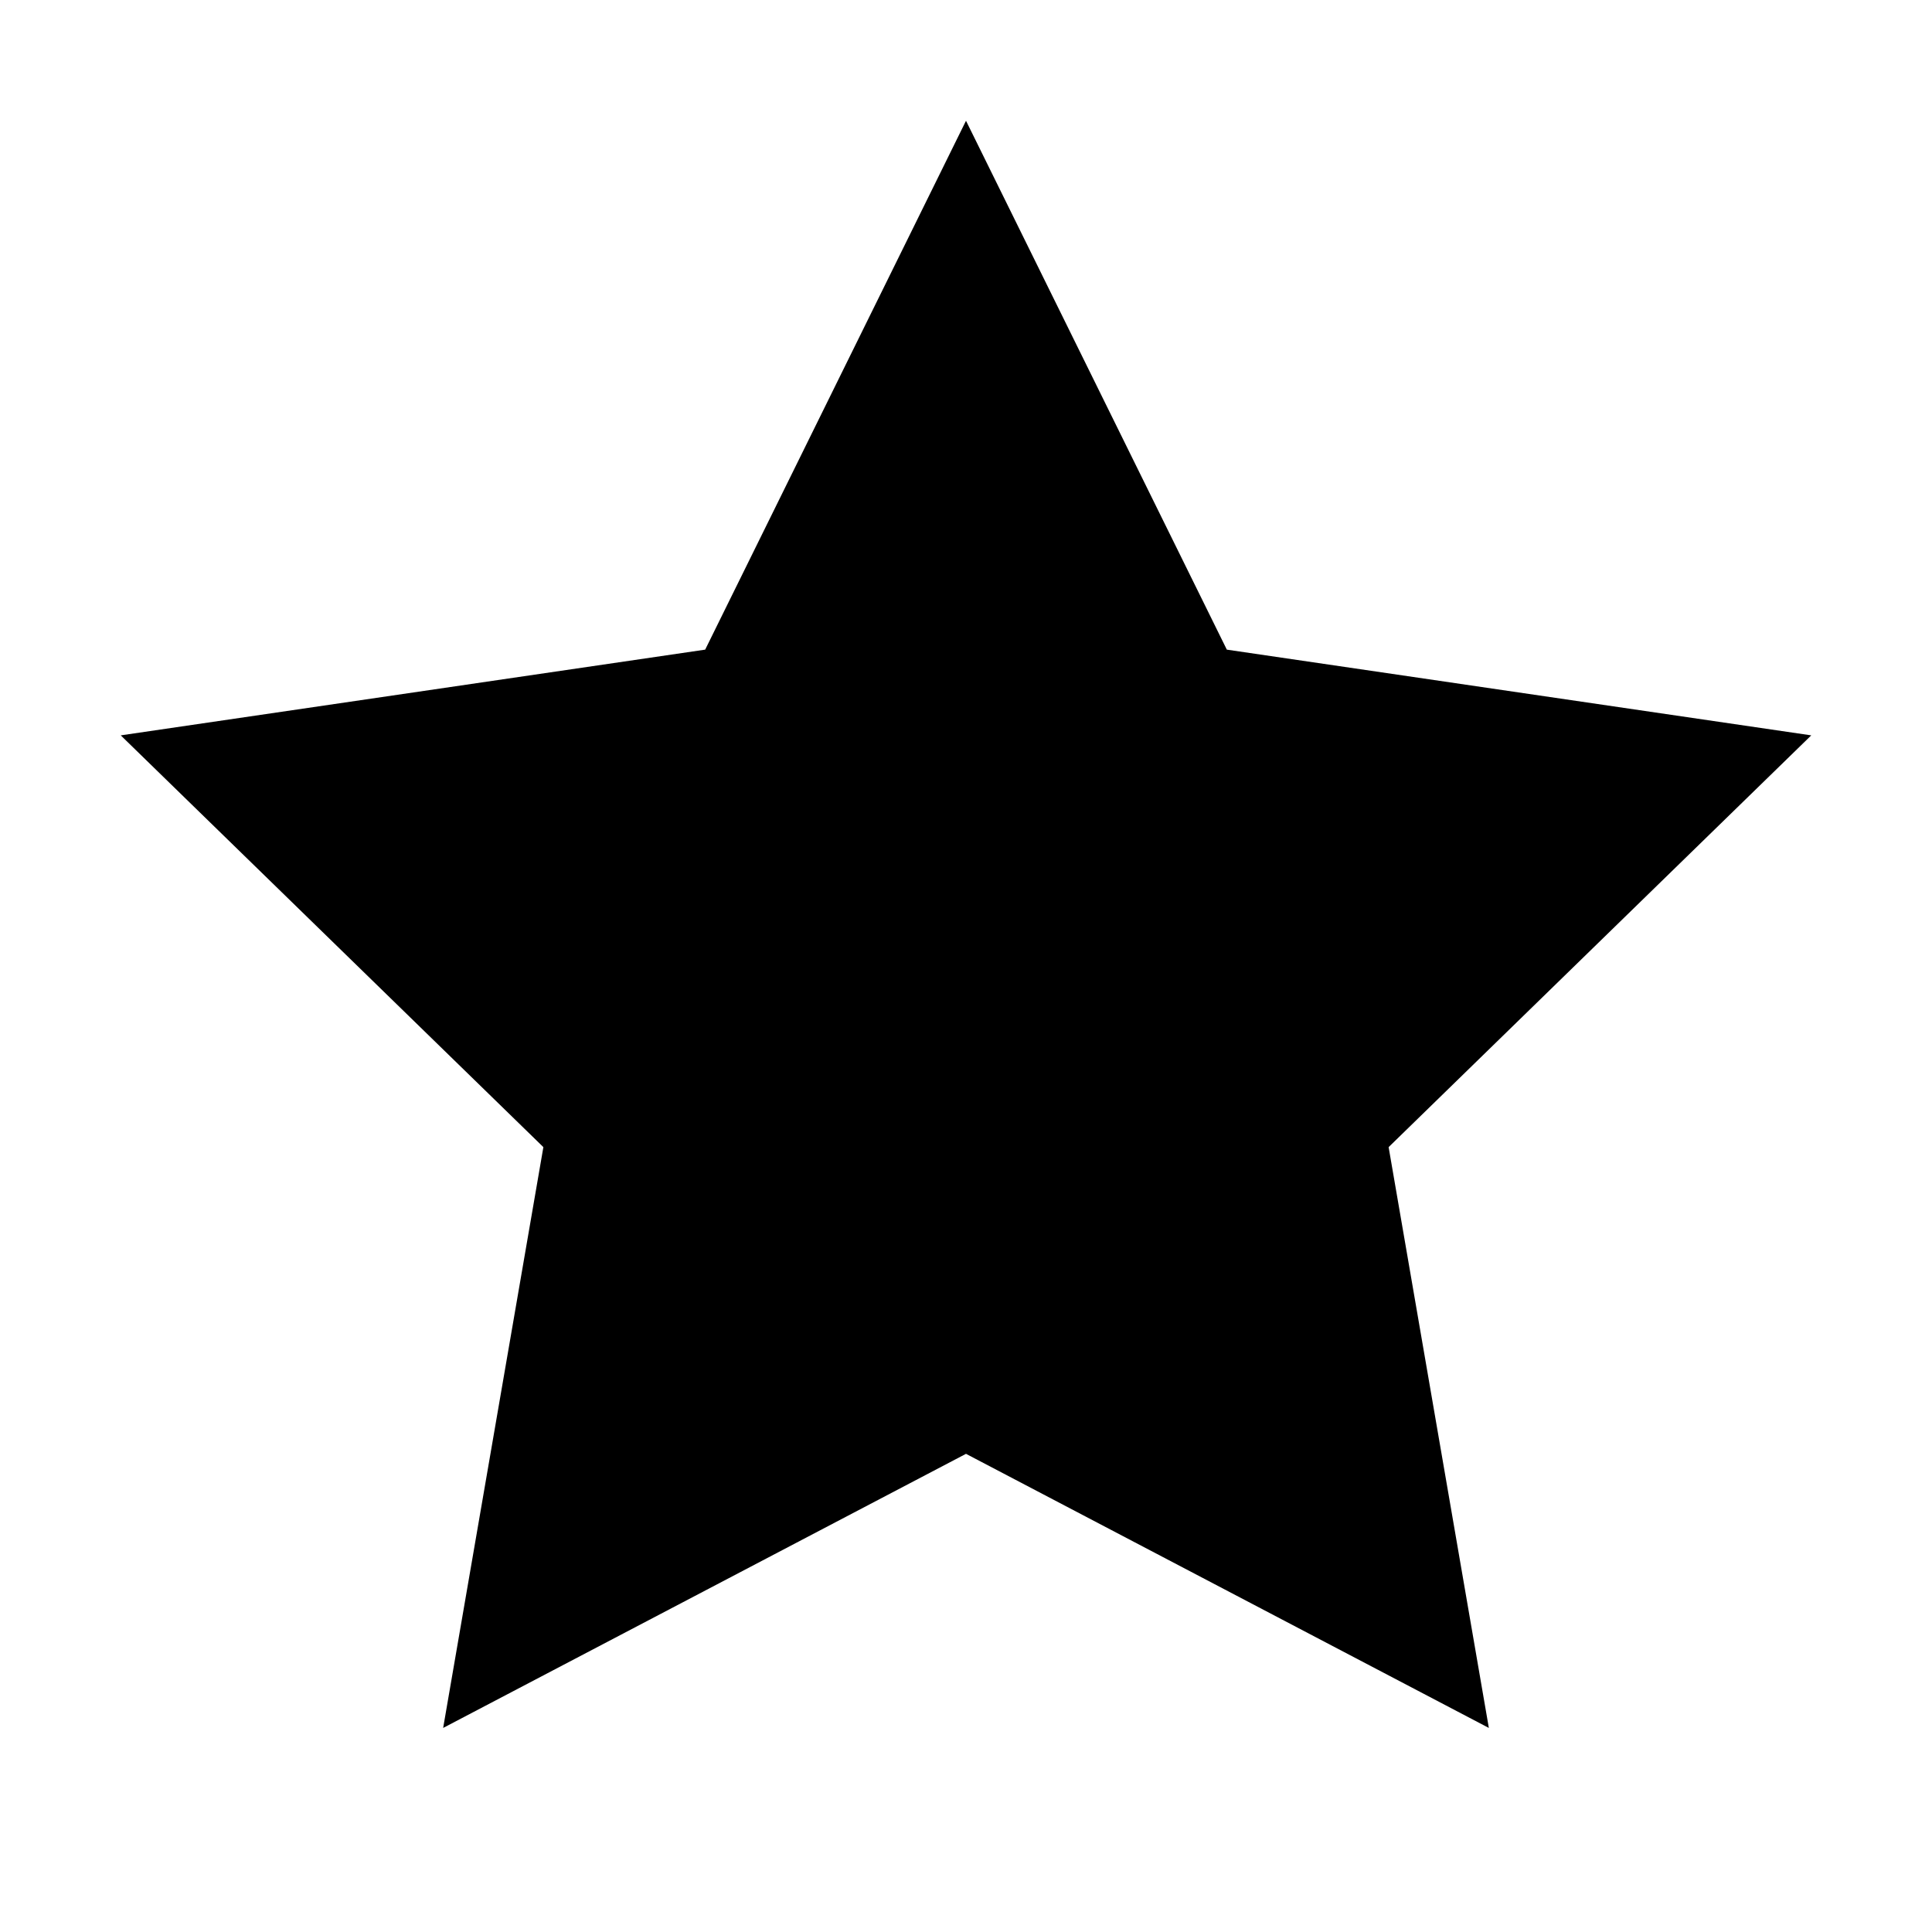 <svg viewBox="0 0 16 16" xmlns="http://www.w3.org/2000/svg">
<path d="M8 1L10.16 5.38L15 6.09L11.5 9.5L12.33 14.31L8 12.04L3.67 14.31L4.5 9.5L1 6.09L5.84 5.38L8 1Z" class="filled stroke-linejoin-round"/>
</svg>